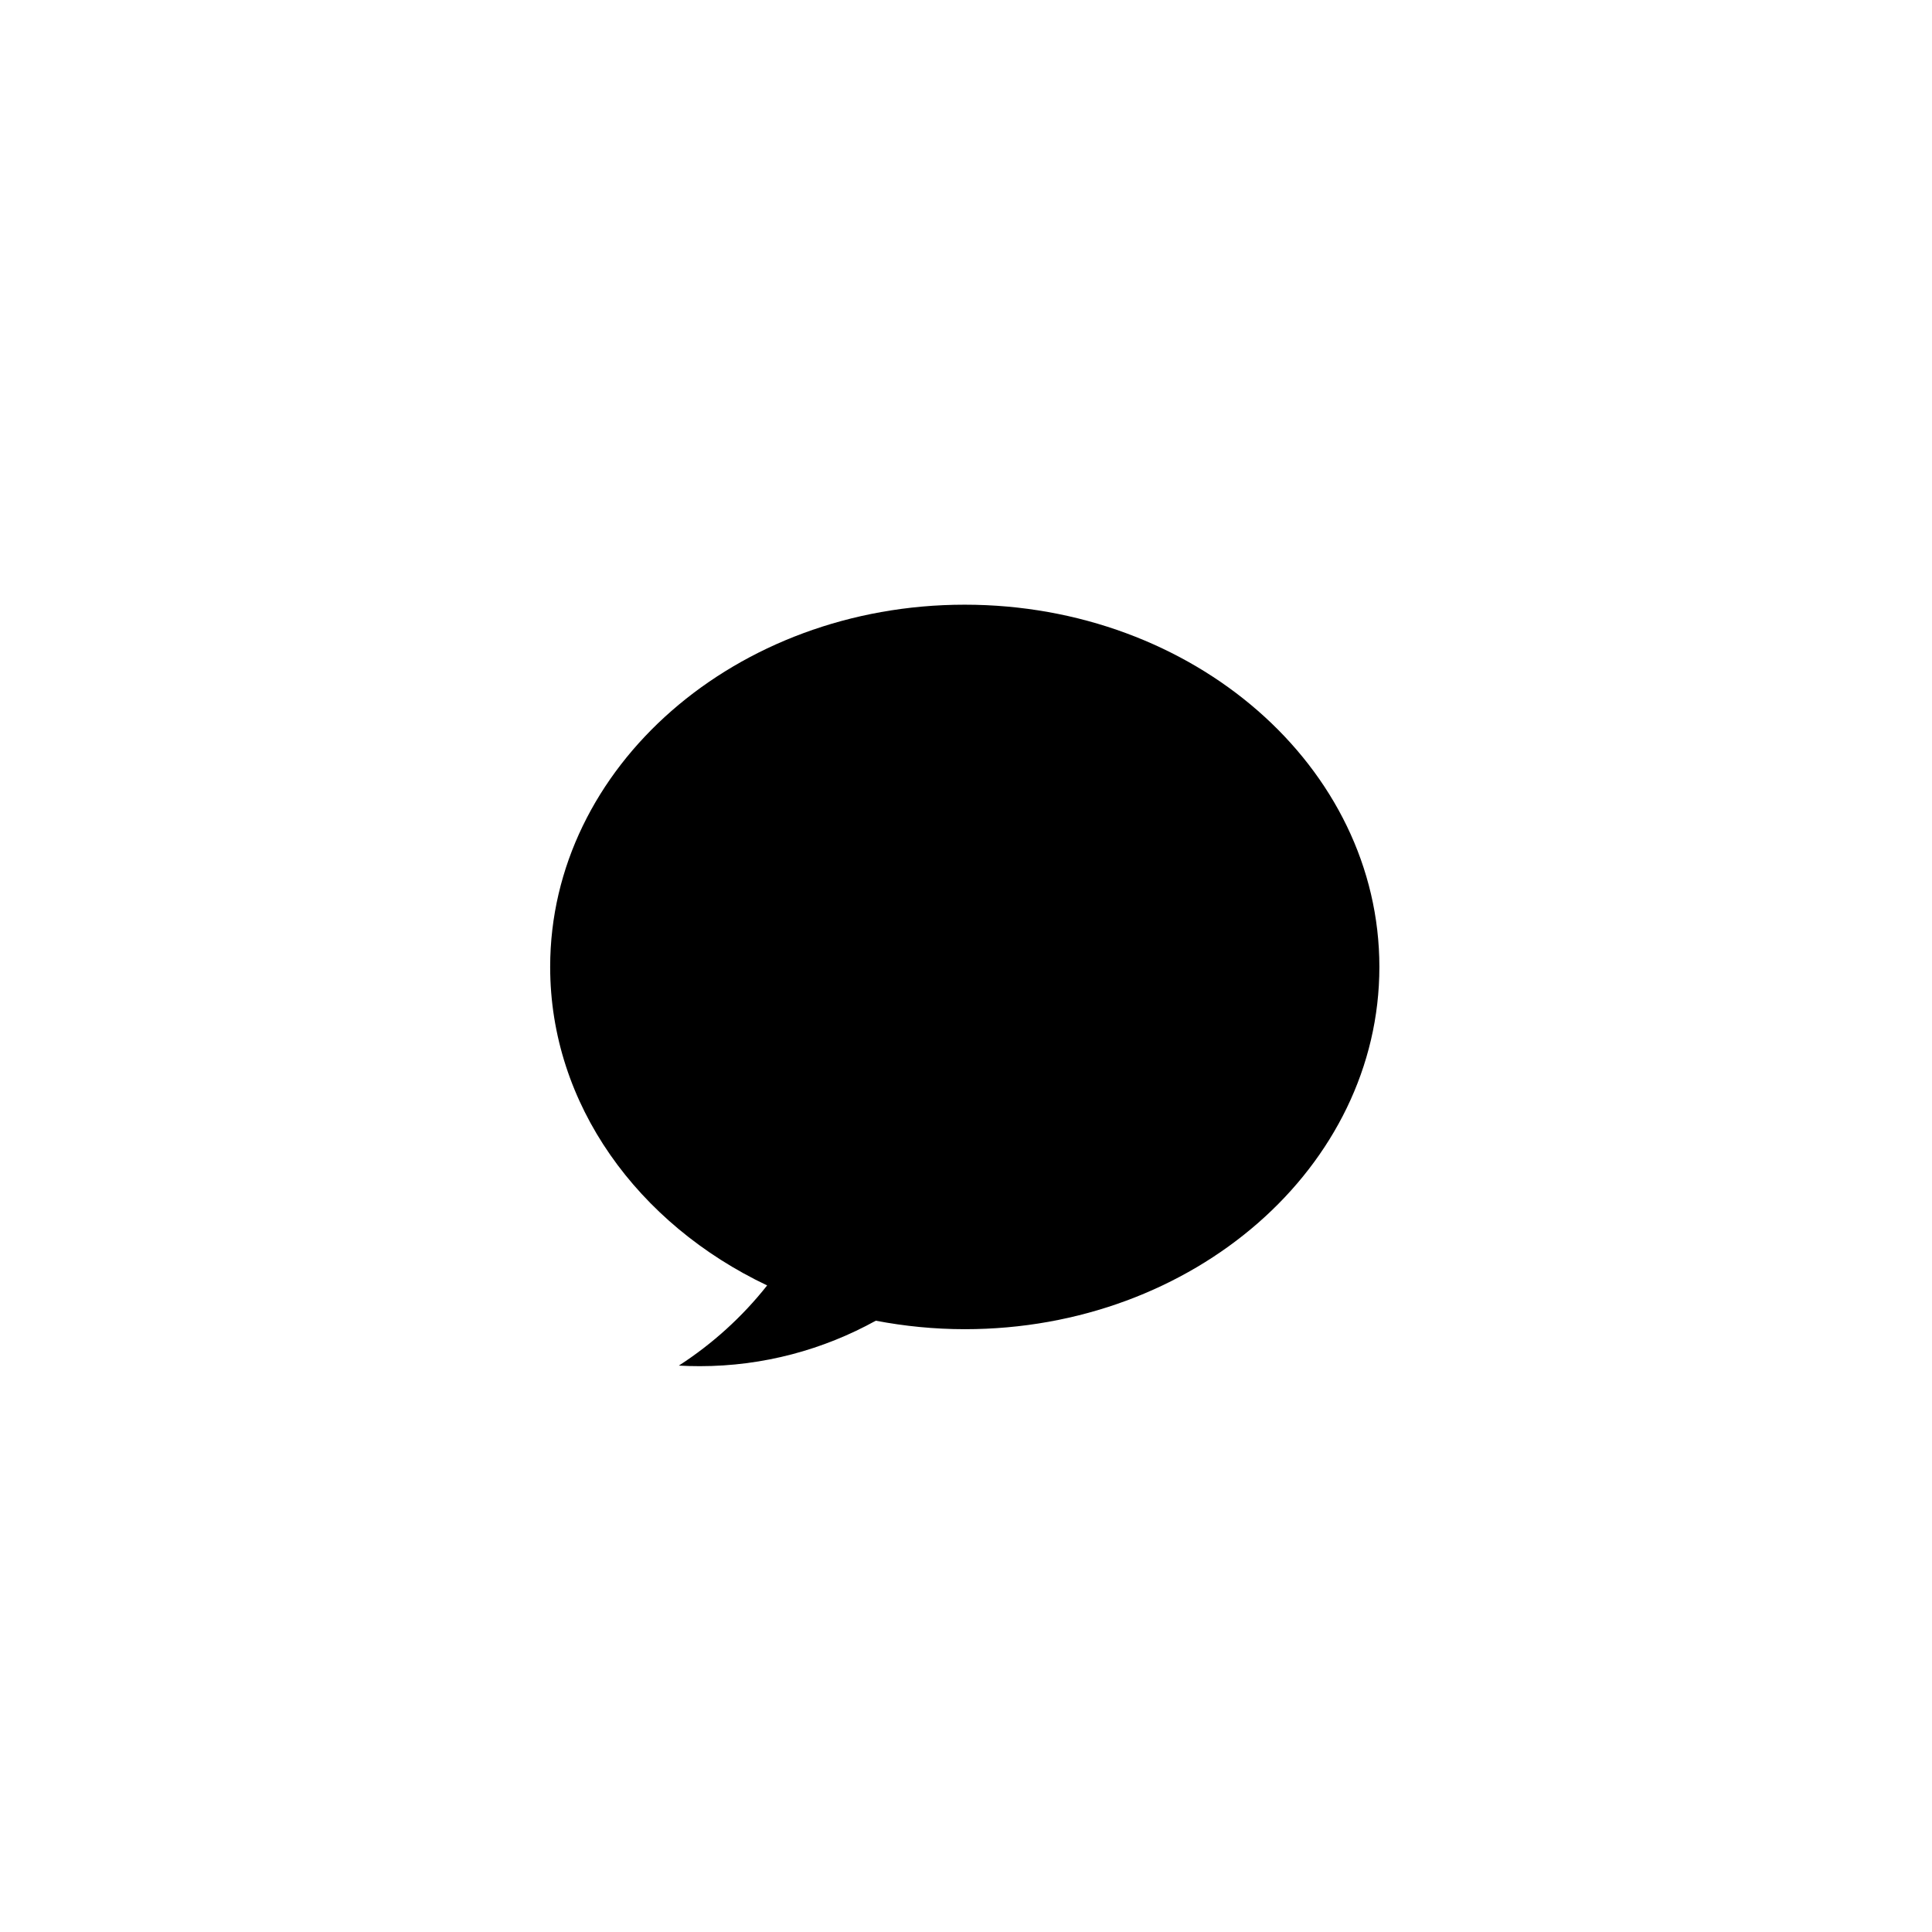 <?xml version="1.0" encoding="utf-8"?>
<!-- Generator: Adobe Illustrator 21.0.0, SVG Export Plug-In . SVG Version: 6.00 Build 0)  -->
<svg version="1.1" id="图层_1" xmlns="http://www.w3.org/2000/svg" xmlns:xlink="http://www.w3.org/1999/xlink" x="0px" y="0px"
	 viewBox="0 0 1024 1024" style="enable-background:new 0 0 1024 1024;" xml:space="preserve">
<path d="M511.3,320.5c-121.3,0-219.7,86-219.7,192c0,72.9,46.5,136.3,115,168.8c-13.1,16.6-29,31-46.8,42.5
	c3.7,0.2,7.3,0.3,11.1,0.3c33.8,0,65.6-8.8,93.3-24.1c15.2,2.9,31,4.5,47.2,4.5c121.3,0,219.7-86,219.7-192S632.7,320.5,511.3,320.5
	z"/>
</svg>
